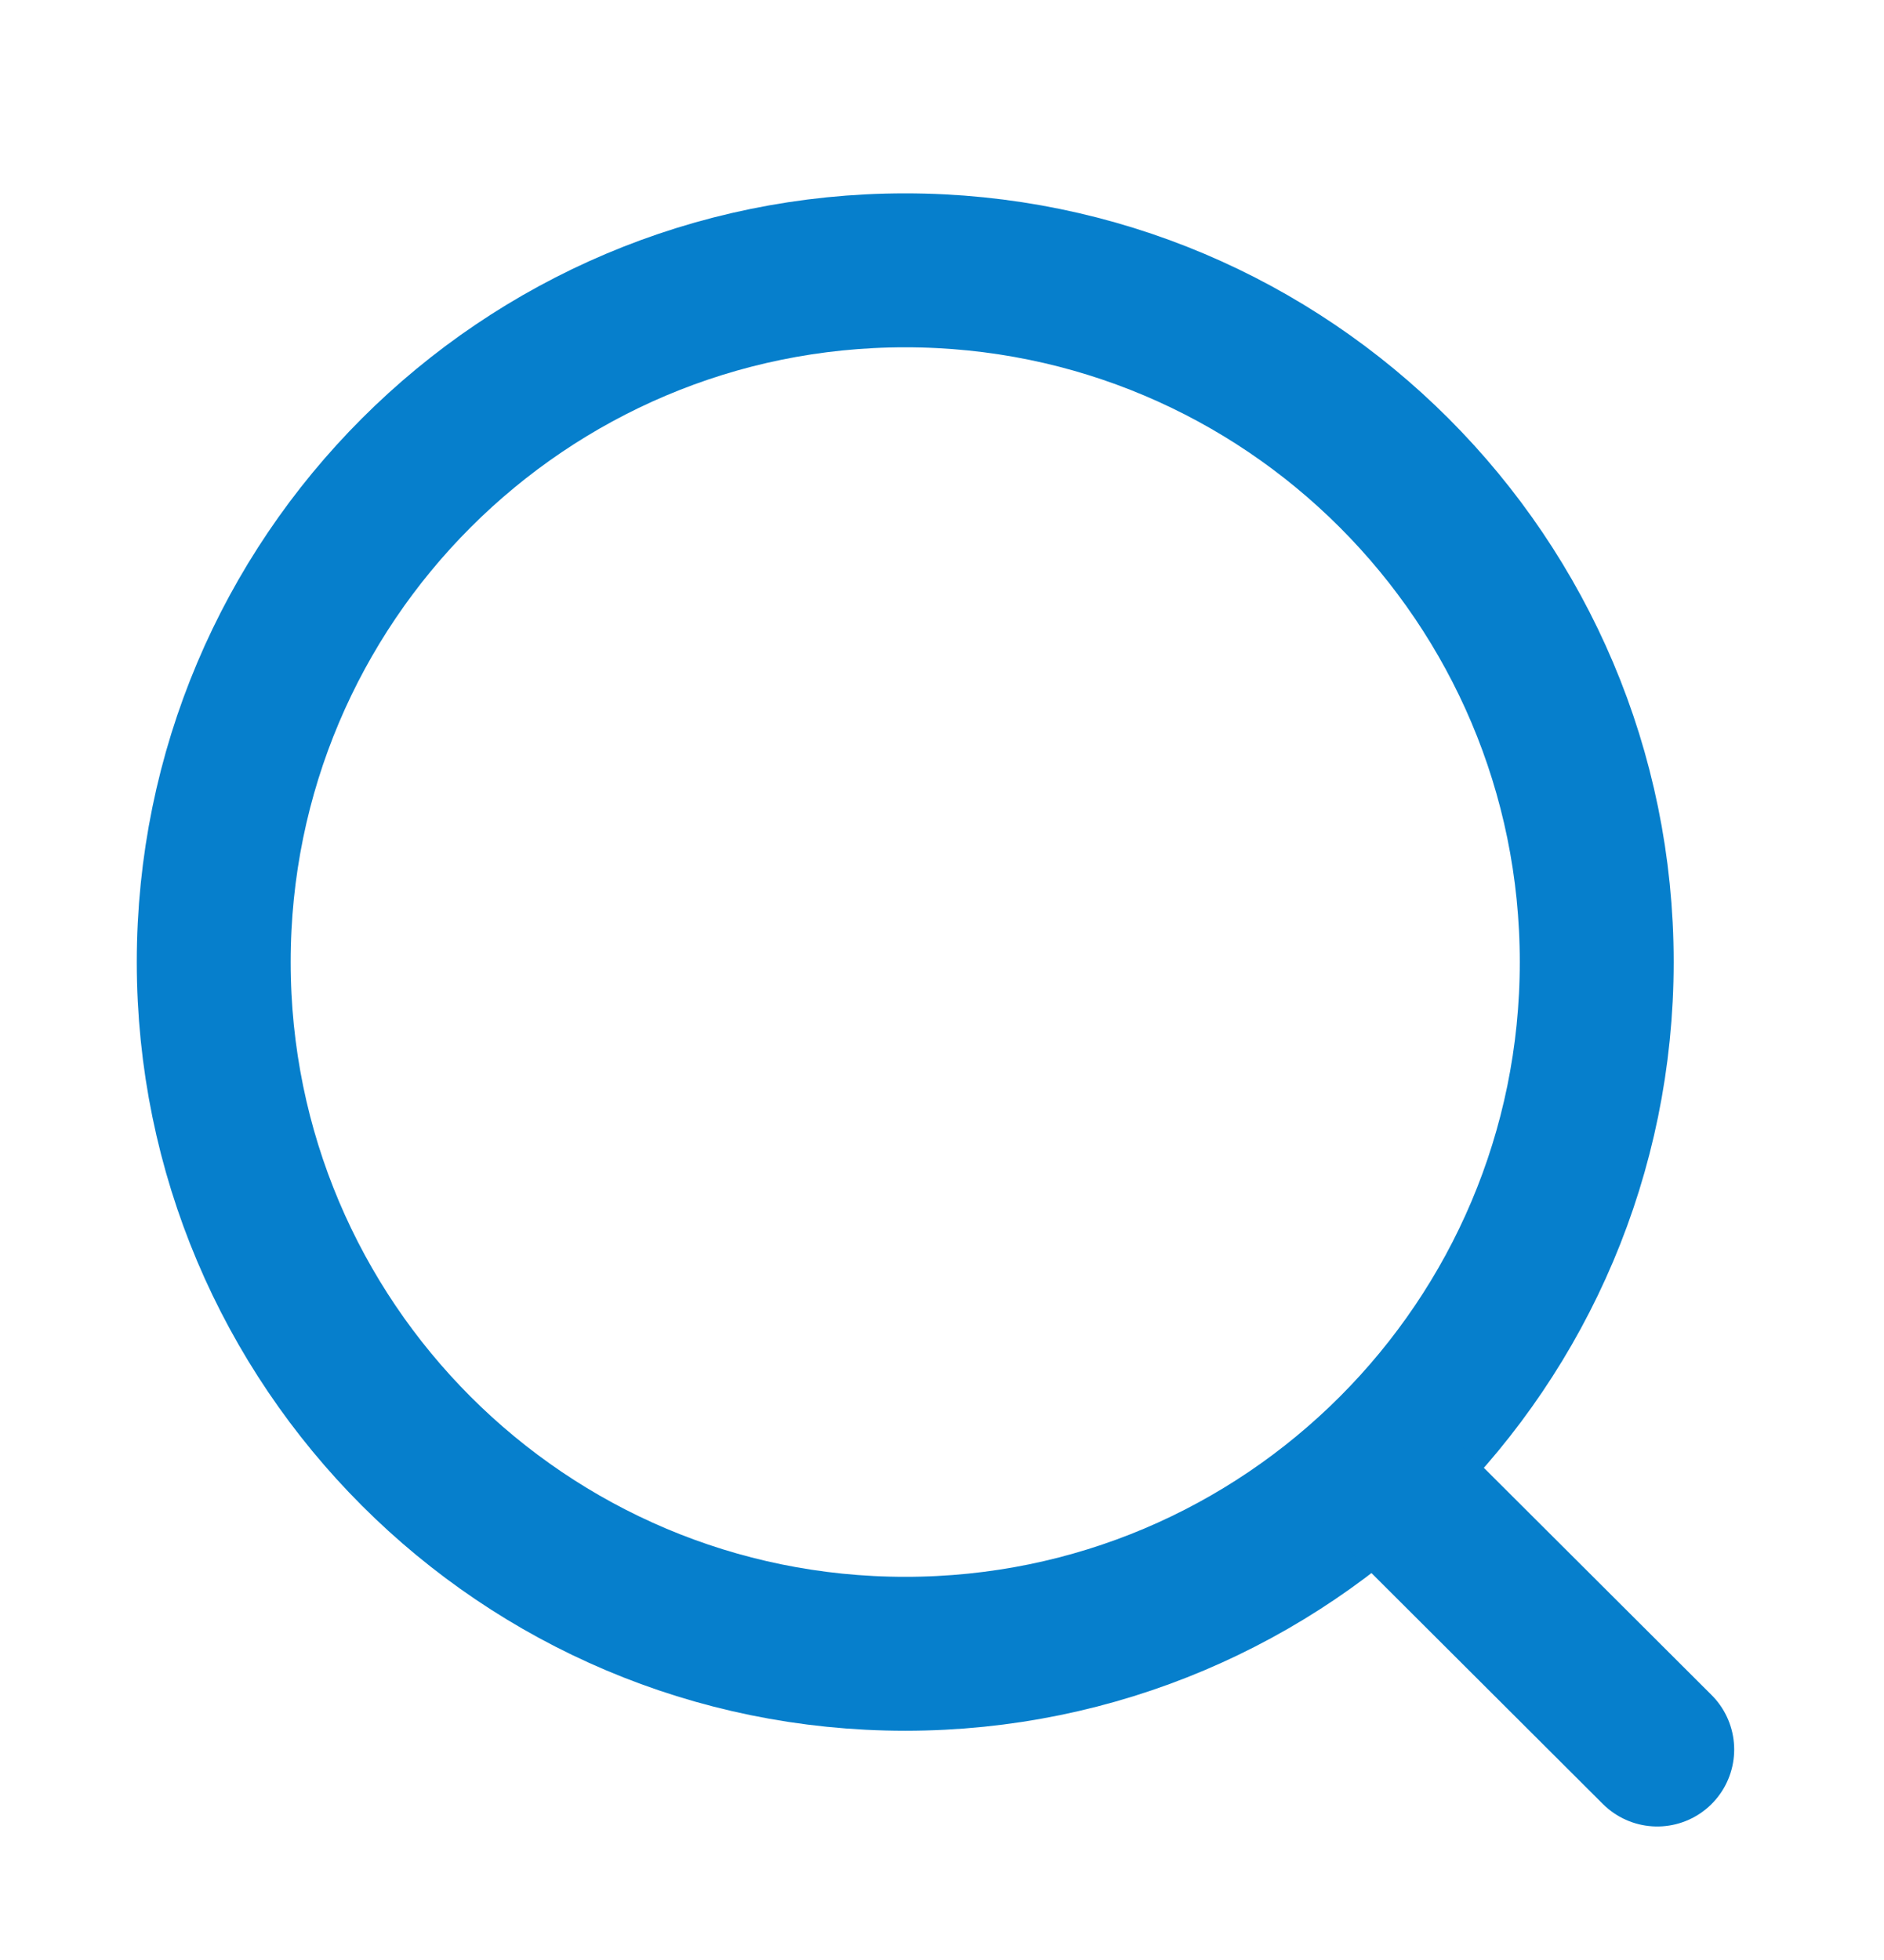 <svg width="25" height="26" viewBox="0 0 25 26" fill="none" xmlns="http://www.w3.org/2000/svg">
<path d="M12.012 21.938C17.079 21.938 21.188 17.829 21.188 12.762C21.188 7.694 17.079 3.586 12.012 3.586C6.944 3.586 2.836 7.694 2.836 12.762C2.836 17.829 6.944 21.938 12.012 21.938Z" stroke="#067FCC" stroke-width="2.042" stroke-linecap="round" stroke-linejoin="round"/>
<path d="M18.394 19.62L21.991 23.208" stroke="#067FCC" stroke-width="2.042" stroke-linecap="round" stroke-linejoin="round"/>
</svg>
